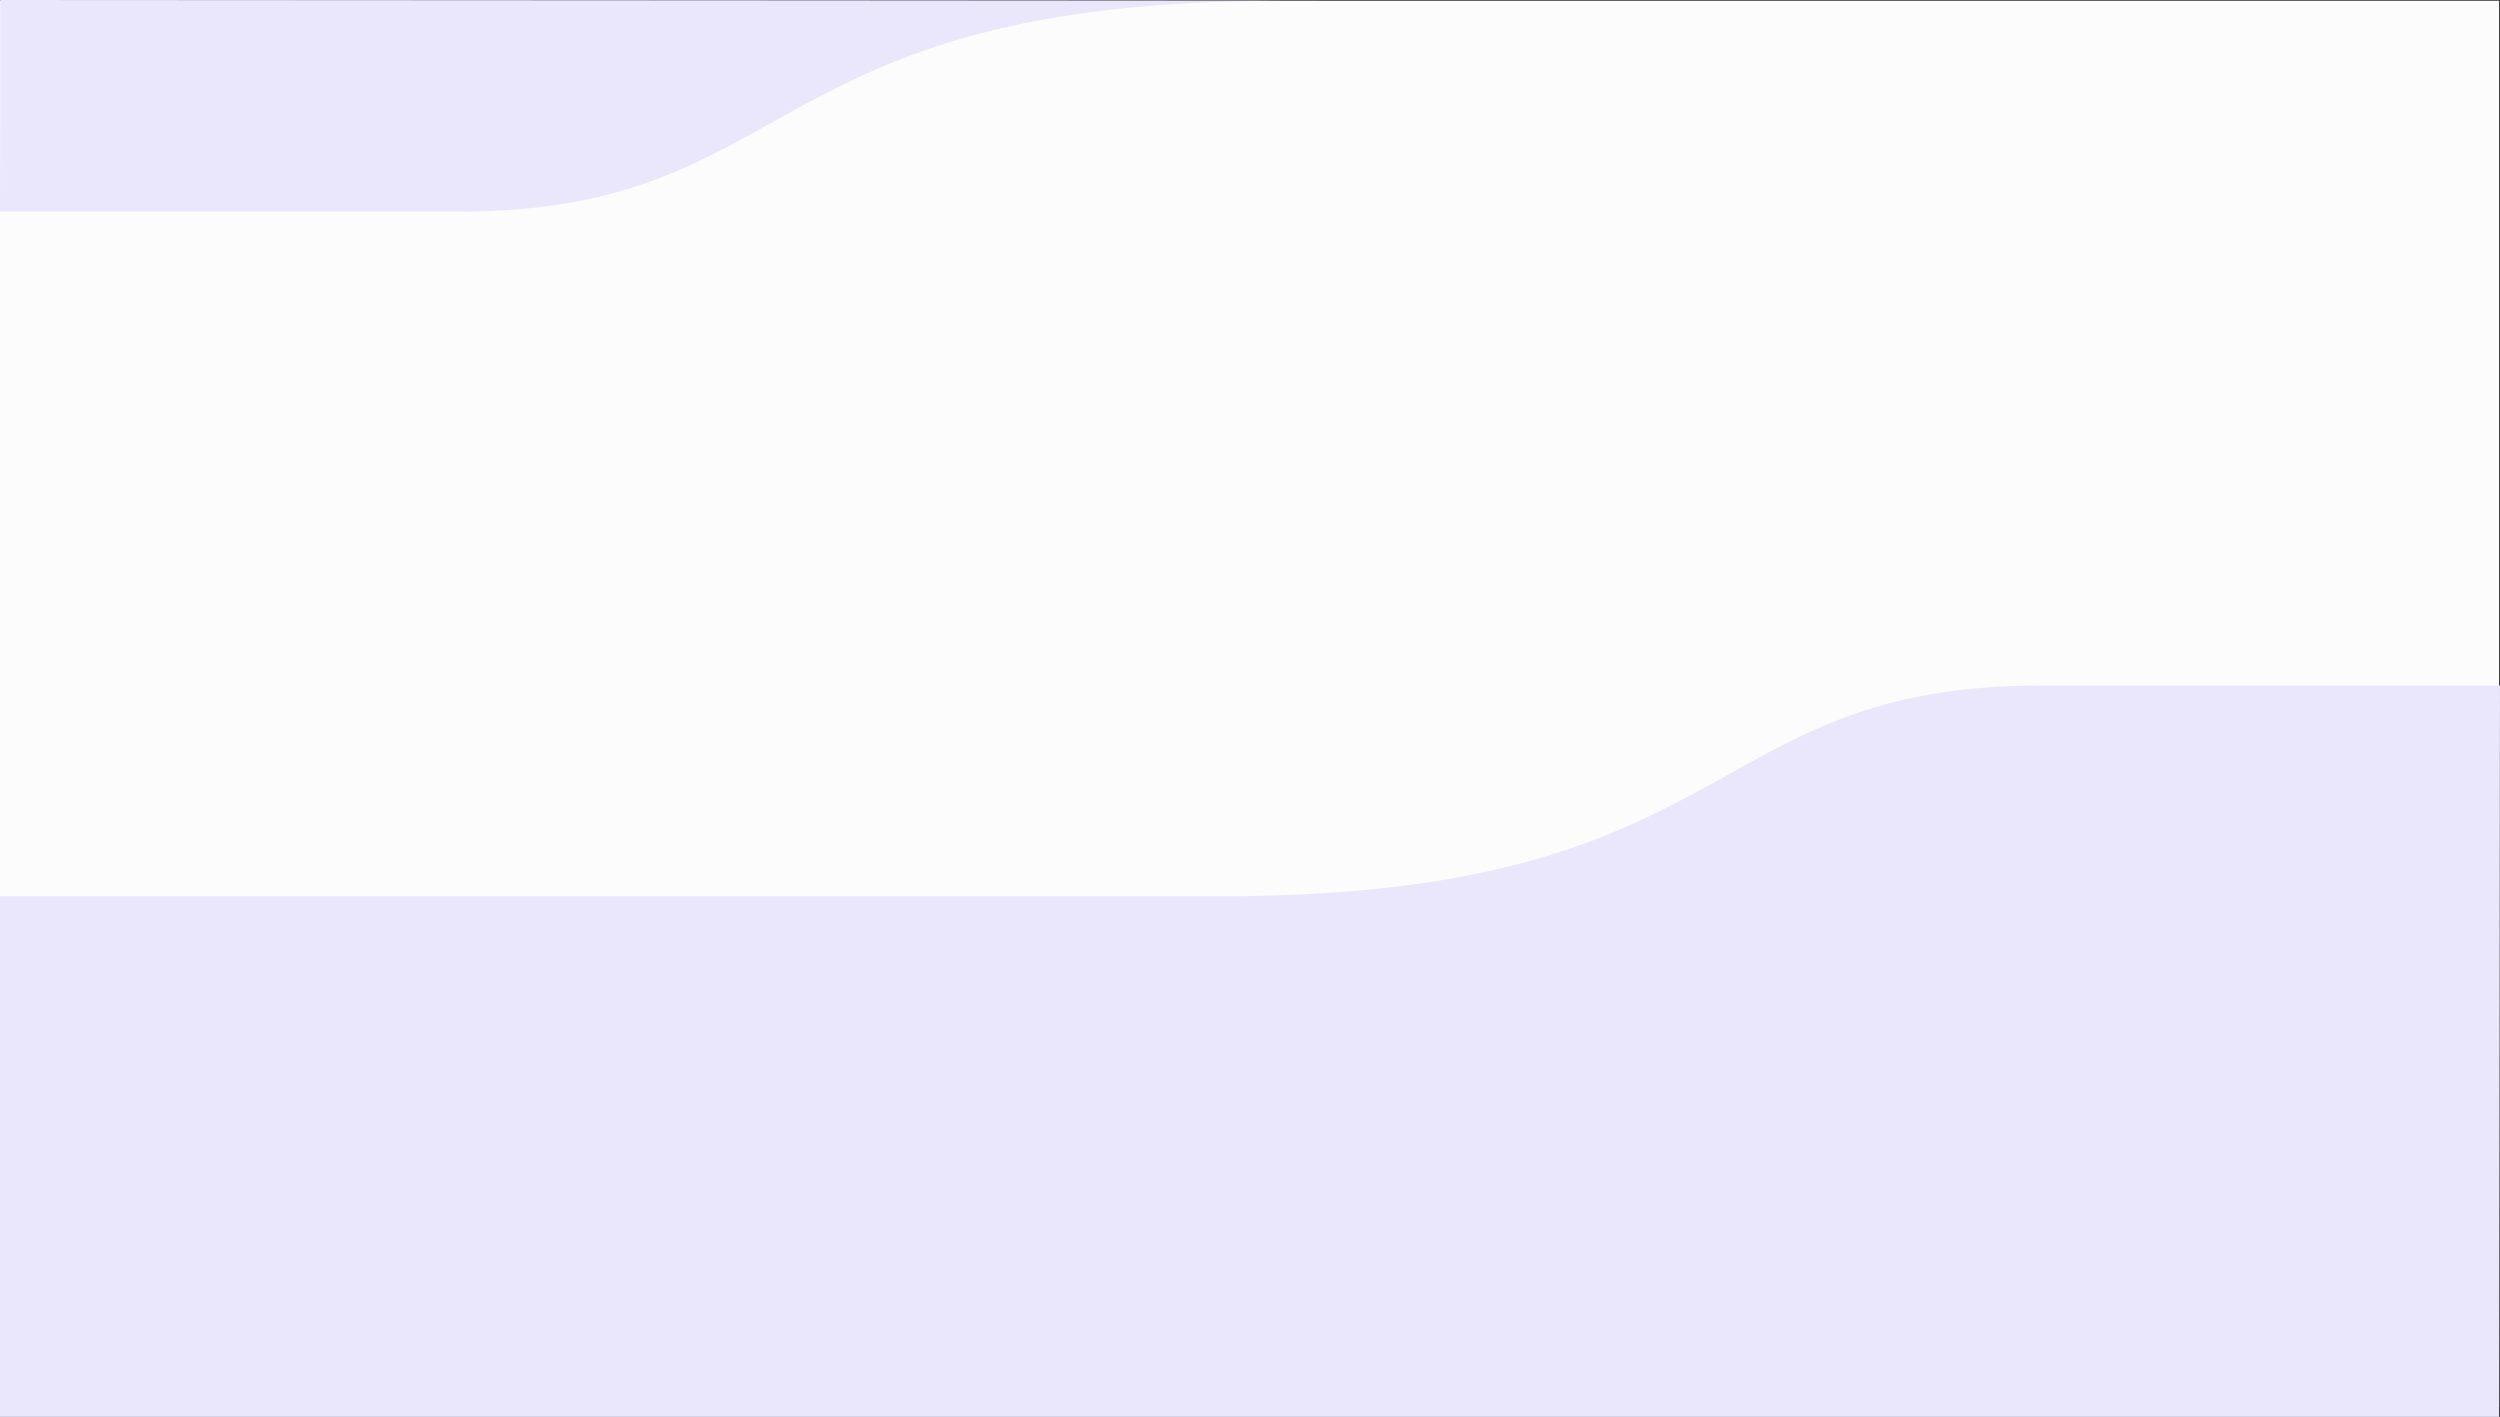 <svg id="Component_24_8" data-name="Component 24 – 8" xmlns="http://www.w3.org/2000/svg" width="1920.723" height="1088.582" viewBox="0 0 1920.723 1088.582">
  <rect x="0" y="0" width="1920.723" height="1088.582" fill="#333333" stroke="none"/>
  <rect id="Rectangle_101" data-name="Rectangle 101" width="1920" height="1080" transform="translate(0 0.582)" fill="#fcfcfc"/>
  <path id="Path_48" data-name="Path 48" d="M0,0H937.214c402.337,0,368.25-161.891,630.7-161.891h352.8L1920,400H0Z" transform="translate(0 688.582)" fill="#eae7fc"/>
  <path id="Path_49" data-name="Path 49" d="M983.509,238.109C581.172,238.109,615.259,400,352.8,400H0L.209,237.418S1287.26,238.109,983.509,238.109Z" transform="translate(0 -237.418)" fill="#eae7fc"/>
</svg>
